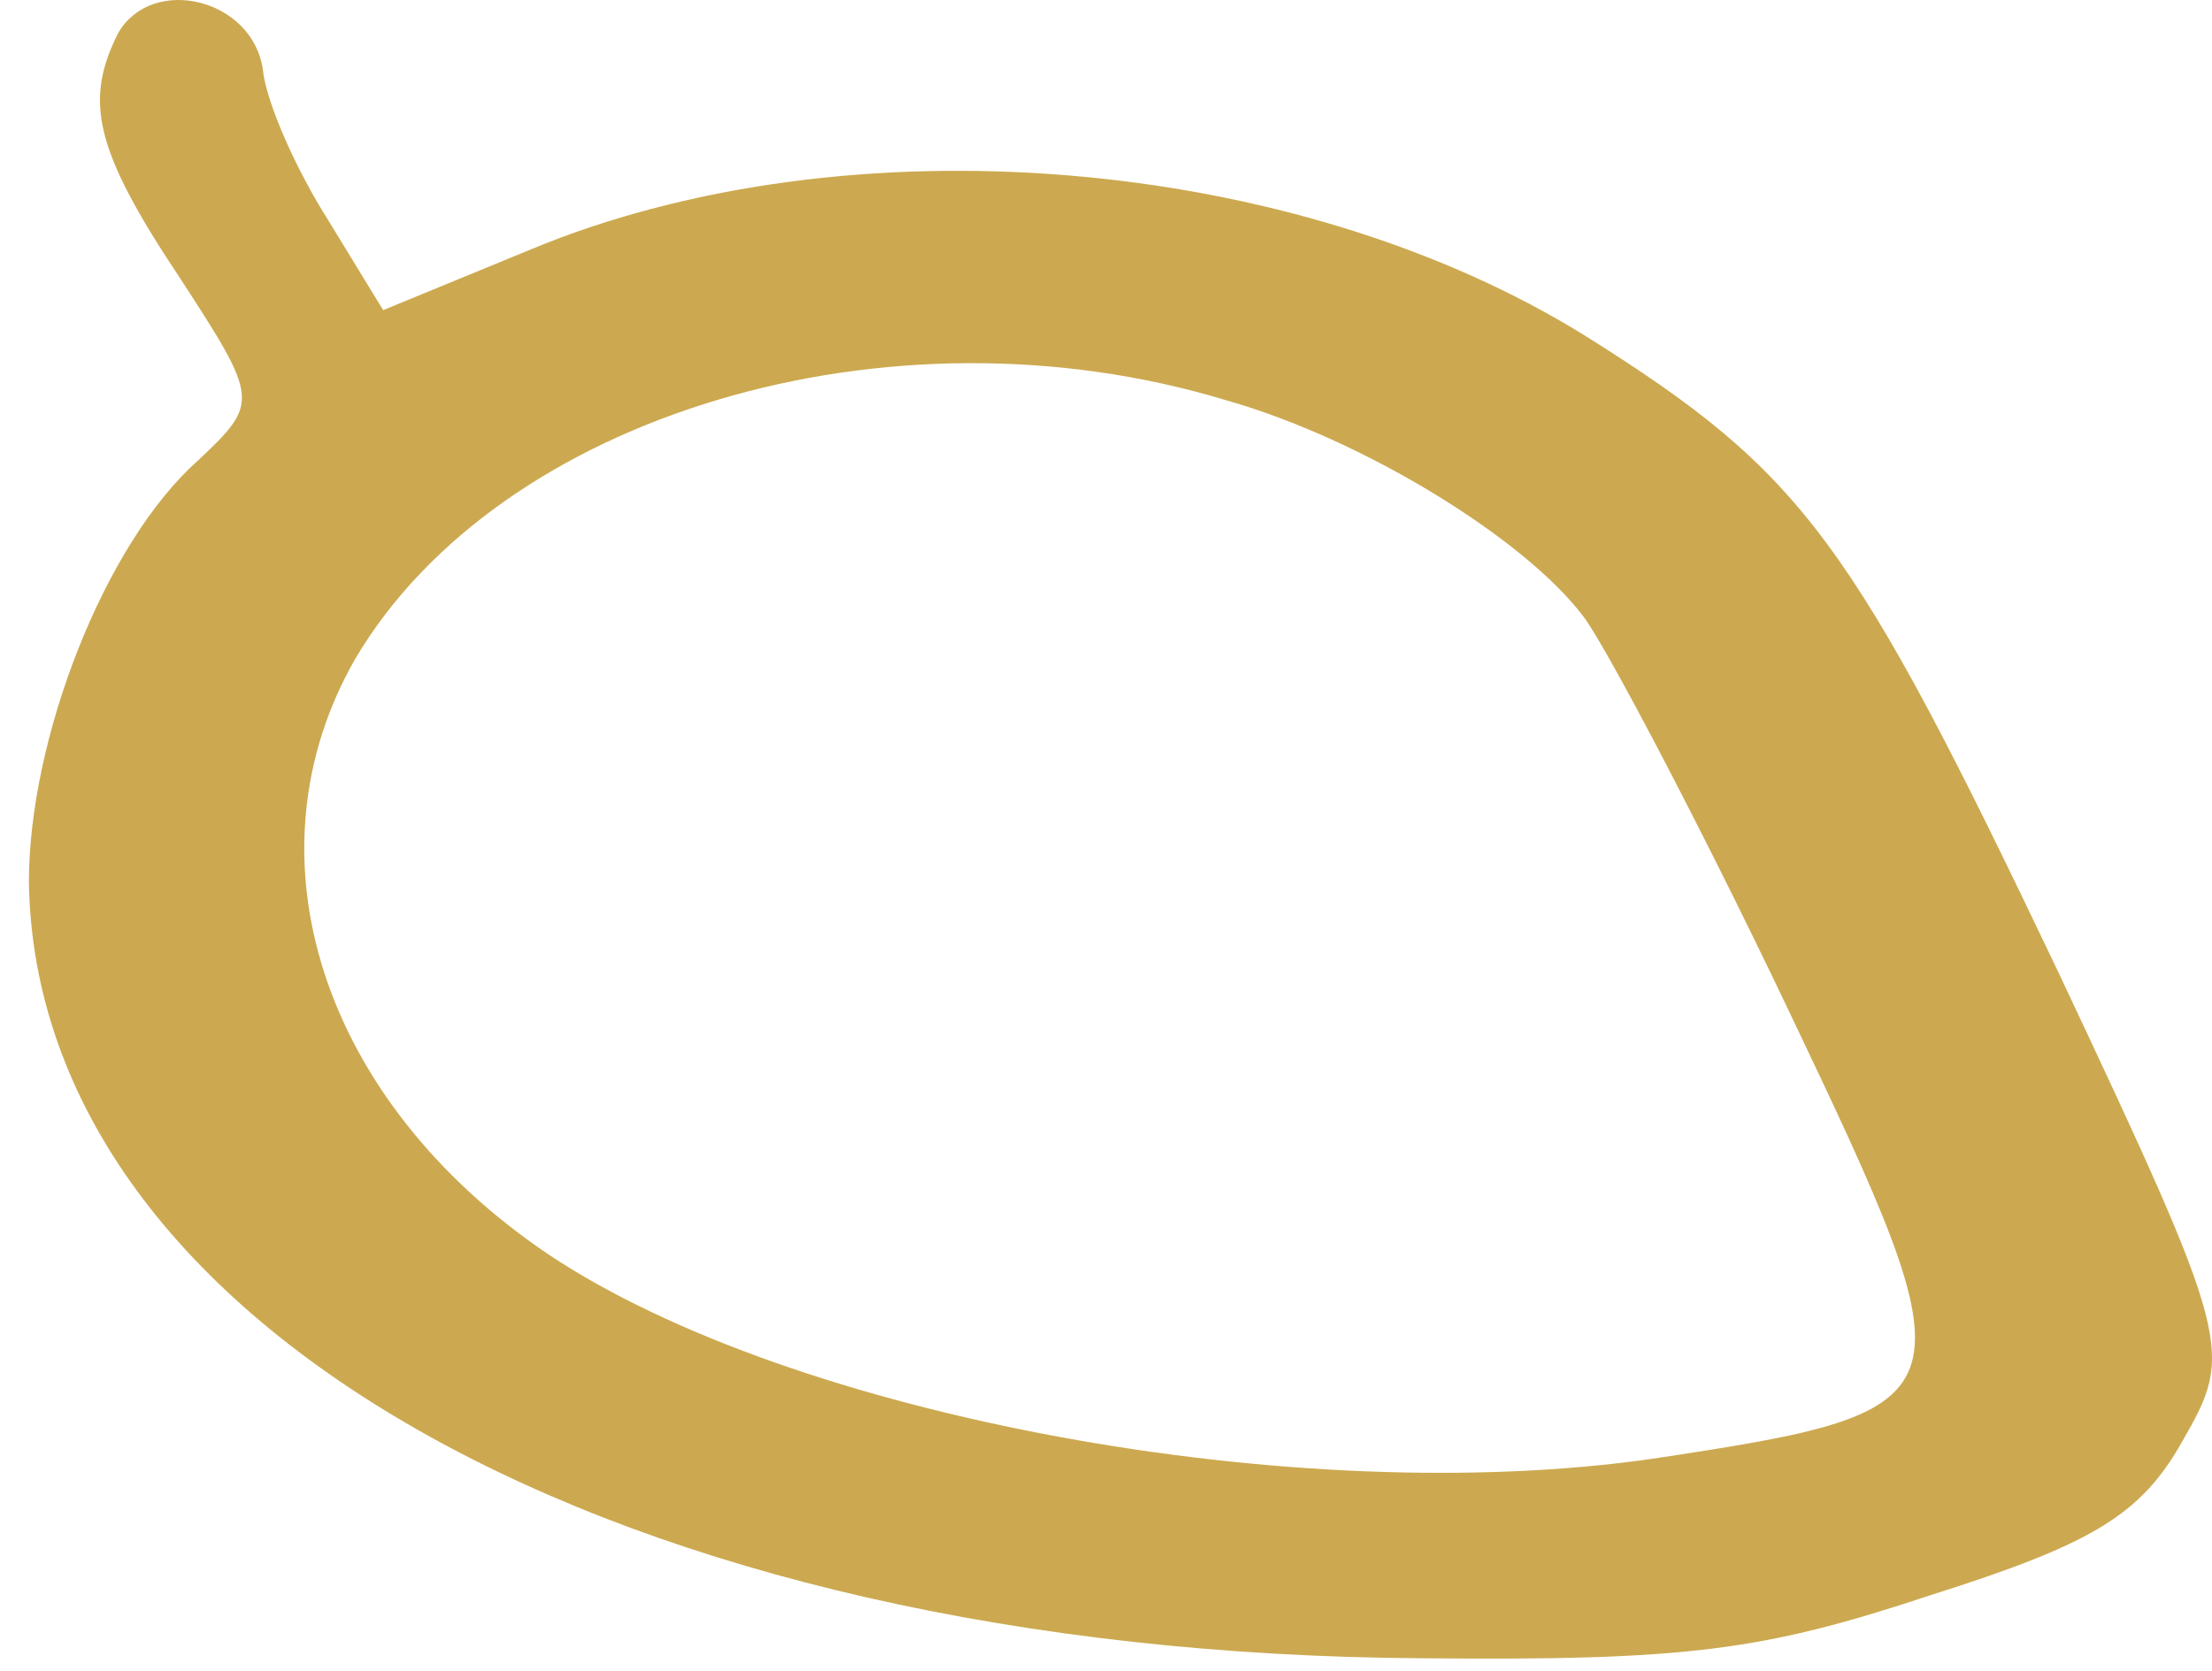 <svg width="45" height="34" viewBox="0 0 45 34" fill="none" xmlns="http://www.w3.org/2000/svg">
<path d="M2.407 0.666C1.708 2.053 1.917 3.043 3.667 5.667C5.276 8.143 5.276 8.193 4.017 9.381C2.127 11.065 0.588 15.026 0.588 17.948C0.728 27.009 12.623 33.644 28.927 33.743C34.315 33.793 35.855 33.595 39.283 32.456C42.572 31.416 43.552 30.822 44.392 29.336C45.441 27.504 45.441 27.356 41.873 19.78C37.674 10.966 36.694 9.629 32.286 6.856C26.338 3.142 17.242 2.399 10.804 5.073L7.795 6.311L6.676 4.479C6.046 3.489 5.416 2.102 5.346 1.409C5.136 -0.027 3.107 -0.522 2.407 0.666ZM24.939 8.143C27.738 8.936 31.027 10.966 32.216 12.55C32.636 13.095 34.525 16.66 36.345 20.473C40.193 28.544 40.193 28.692 33.616 29.683C26.408 30.723 16.122 28.841 11.154 25.523C6.536 22.404 4.926 17.403 7.235 13.392C10.174 8.44 18.081 6.064 24.939 8.143Z" fill="#CCA950"/>
</svg>

